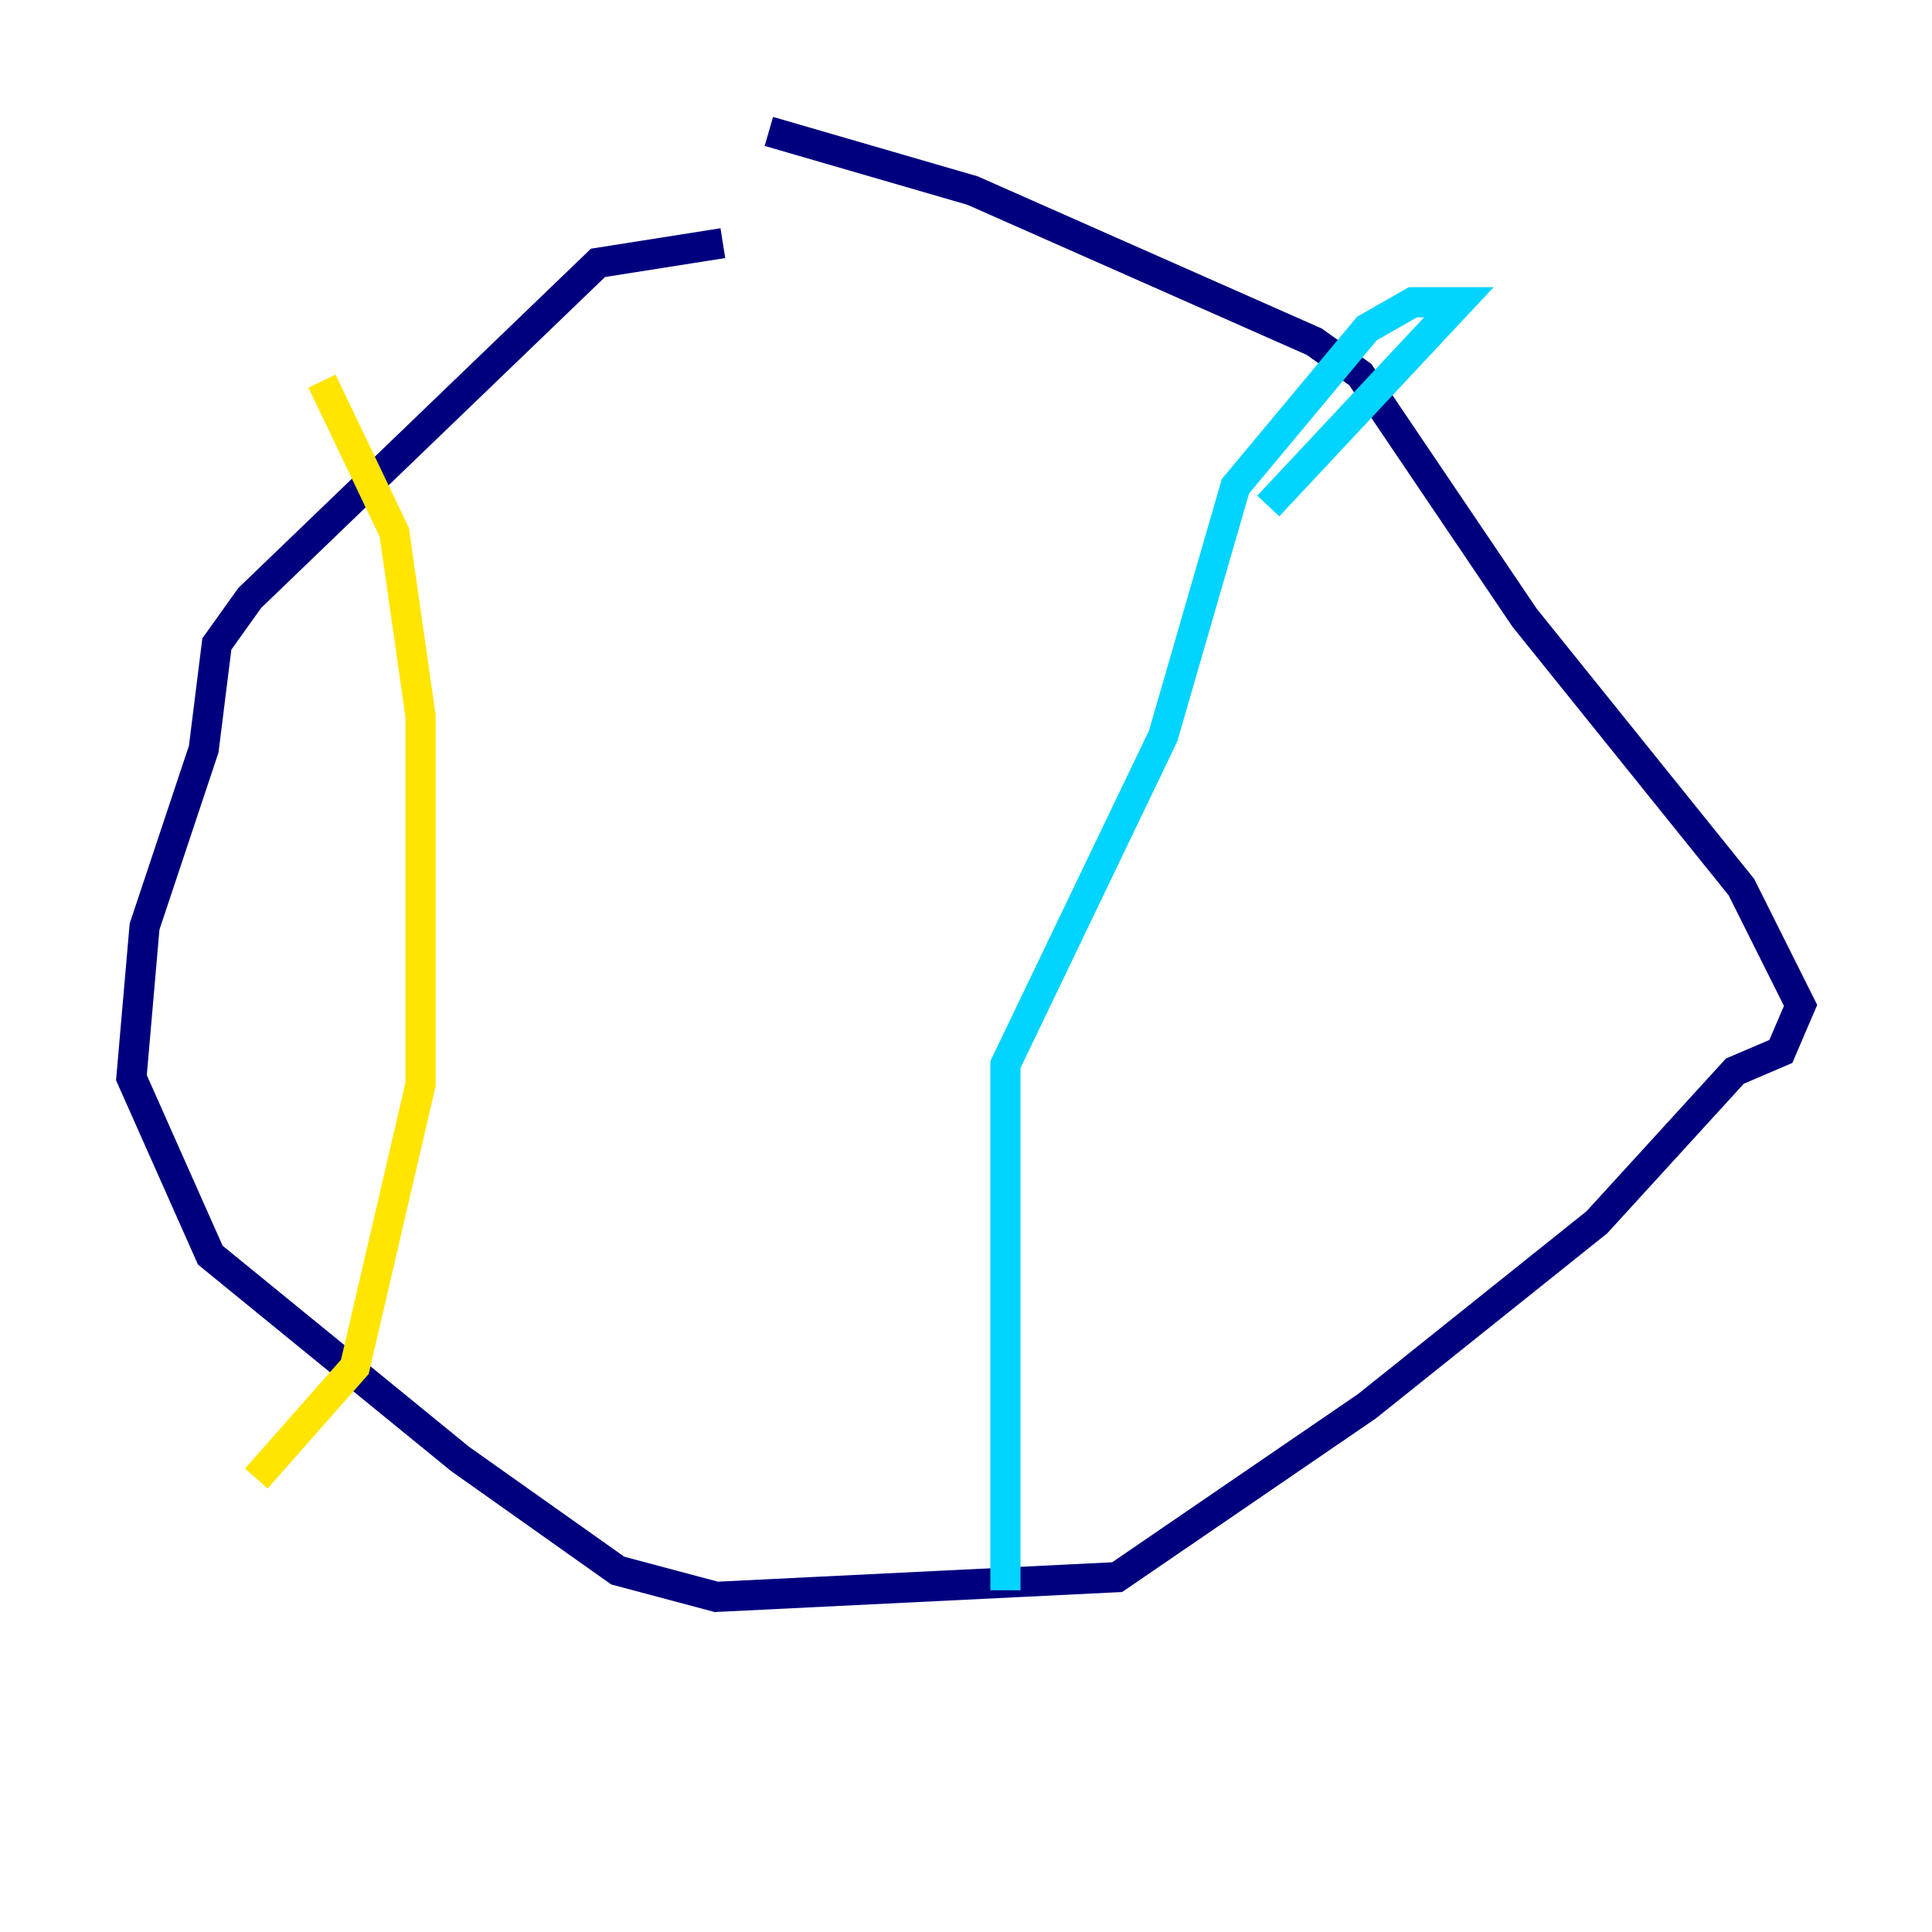 <?xml version="1.0" encoding="utf-8" ?>
<svg baseProfile="tiny" height="128" version="1.2" viewBox="0,0,128,128" width="128" xmlns="http://www.w3.org/2000/svg" xmlns:ev="http://www.w3.org/2001/xml-events" xmlns:xlink="http://www.w3.org/1999/xlink"><defs /><polyline fill="none" points="50.939,8.707 64.435,12.626 87.075,22.64 90.122,24.816 101.007,40.925 115.374,58.776 119.293,66.612 117.986,69.66 114.939,70.966 105.796,80.98 90.558,93.17 74.014,104.49 47.456,105.796 40.925,104.054 30.476,96.653 13.932,83.156 8.707,71.401 9.578,61.388 13.497,49.633 14.367,42.667 16.544,39.619 39.619,17.415 47.891,16.109" stroke="#00007f" stroke-width="2" /><polyline fill="none" points="84.027,33.524 96.653,20.027 93.605,20.027 90.558,21.769 81.85,32.218 77.061,48.762 66.612,70.531 66.612,105.361" stroke="#00d4ff" stroke-width="2" /><polyline fill="none" points="21.333,25.252 26.122,35.265 27.864,47.456 27.864,71.837 23.51,90.558 16.98,97.959" stroke="#ffe500" stroke-width="2" /><polyline fill="none" points="15.674,83.156 15.674,83.156" stroke="#7f0000" stroke-width="2" /></svg>